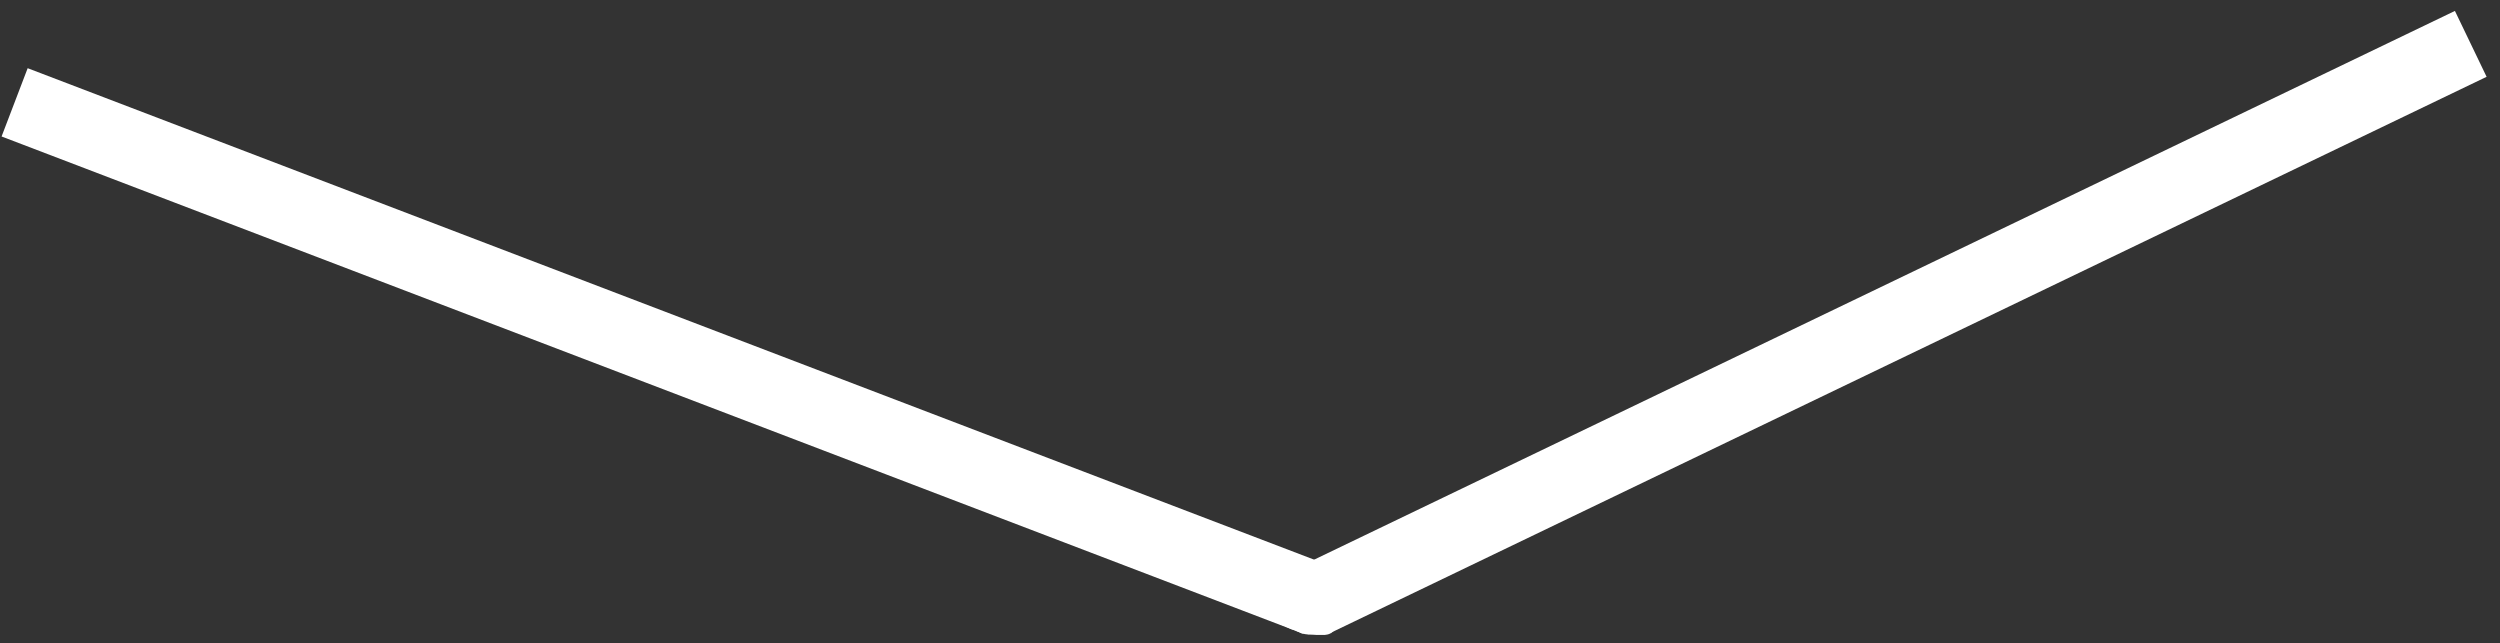 <svg width="171" height="44" viewBox="0 0 171 44" fill="none" xmlns="http://www.w3.org/2000/svg">
<rect x="0" y="0" width="171" height="44" fill="#333333" stroke="none"/>
<path d="M1 7L90 41" stroke="white" stroke-width="5"/>
<path d="M169 3L90 41" stroke="white" stroke-width="5"/>
<path d="M90 40.5V41.5" stroke="white" stroke-width="5"/>
<path d="M86.867 41.693C87.016 41.769 87.165 41.834 87.317 41.902C87.371 41.927 87.431 41.952 87.478 41.99C87.513 42.019 87.539 42.056 87.573 42.087C87.689 42.196 87.841 42.288 87.994 42.332C88.087 42.358 88.168 42.425 88.258 42.458C88.31 42.477 88.377 42.506 88.426 42.536C88.454 42.555 88.492 42.57 88.526 42.576C88.553 42.581 88.573 42.6 88.601 42.6C88.625 42.6 88.645 42.622 88.672 42.623C88.685 42.624 88.703 42.633 88.715 42.639C88.725 42.644 88.749 42.643 88.757 42.649C88.787 42.673 88.862 42.715 88.908 42.718C88.927 42.719 88.972 42.748 88.985 42.759C89.004 42.774 89.047 42.775 89.064 42.79C89.082 42.807 89.124 42.808 89.137 42.824C89.148 42.838 89.219 42.86 89.235 42.86C89.265 42.86 89.291 42.883 89.322 42.883C89.351 42.883 89.381 42.891 89.409 42.891C89.436 42.891 89.468 42.907 89.495 42.907C89.529 42.907 89.564 42.907 89.598 42.907C89.671 42.907 89.74 42.915 89.814 42.915C89.903 42.915 89.985 42.931 90.074 42.931C90.193 42.931 90.311 42.931 90.429 42.931C90.489 42.931 90.55 42.931 90.61 42.931C90.641 42.931 90.662 42.92 90.689 42.909C90.716 42.897 90.741 42.909 90.768 42.891" stroke="white" stroke-linecap="round" stroke-linejoin="round"/>
<path d="M89.633 42.568C89.606 42.53 89.592 42.485 89.569 42.445C89.533 42.382 89.498 42.319 89.48 42.248C89.454 42.148 89.487 42.089 89.538 42.005C89.577 41.943 89.614 41.881 89.665 41.827C89.704 41.786 89.757 41.711 89.816 41.698C89.915 41.676 90.041 41.692 90.141 41.706C90.261 41.722 90.361 41.768 90.451 41.851C90.585 41.976 90.689 42.136 90.703 42.322C90.707 42.373 90.716 42.444 90.692 42.492C90.678 42.523 90.623 42.521 90.594 42.521C90.566 42.521 90.532 42.526 90.504 42.519C90.431 42.5 90.362 42.46 90.29 42.434C90.236 42.414 90.195 42.386 90.177 42.332" stroke="white" stroke-linecap="round" stroke-linejoin="round"/>
</svg>
